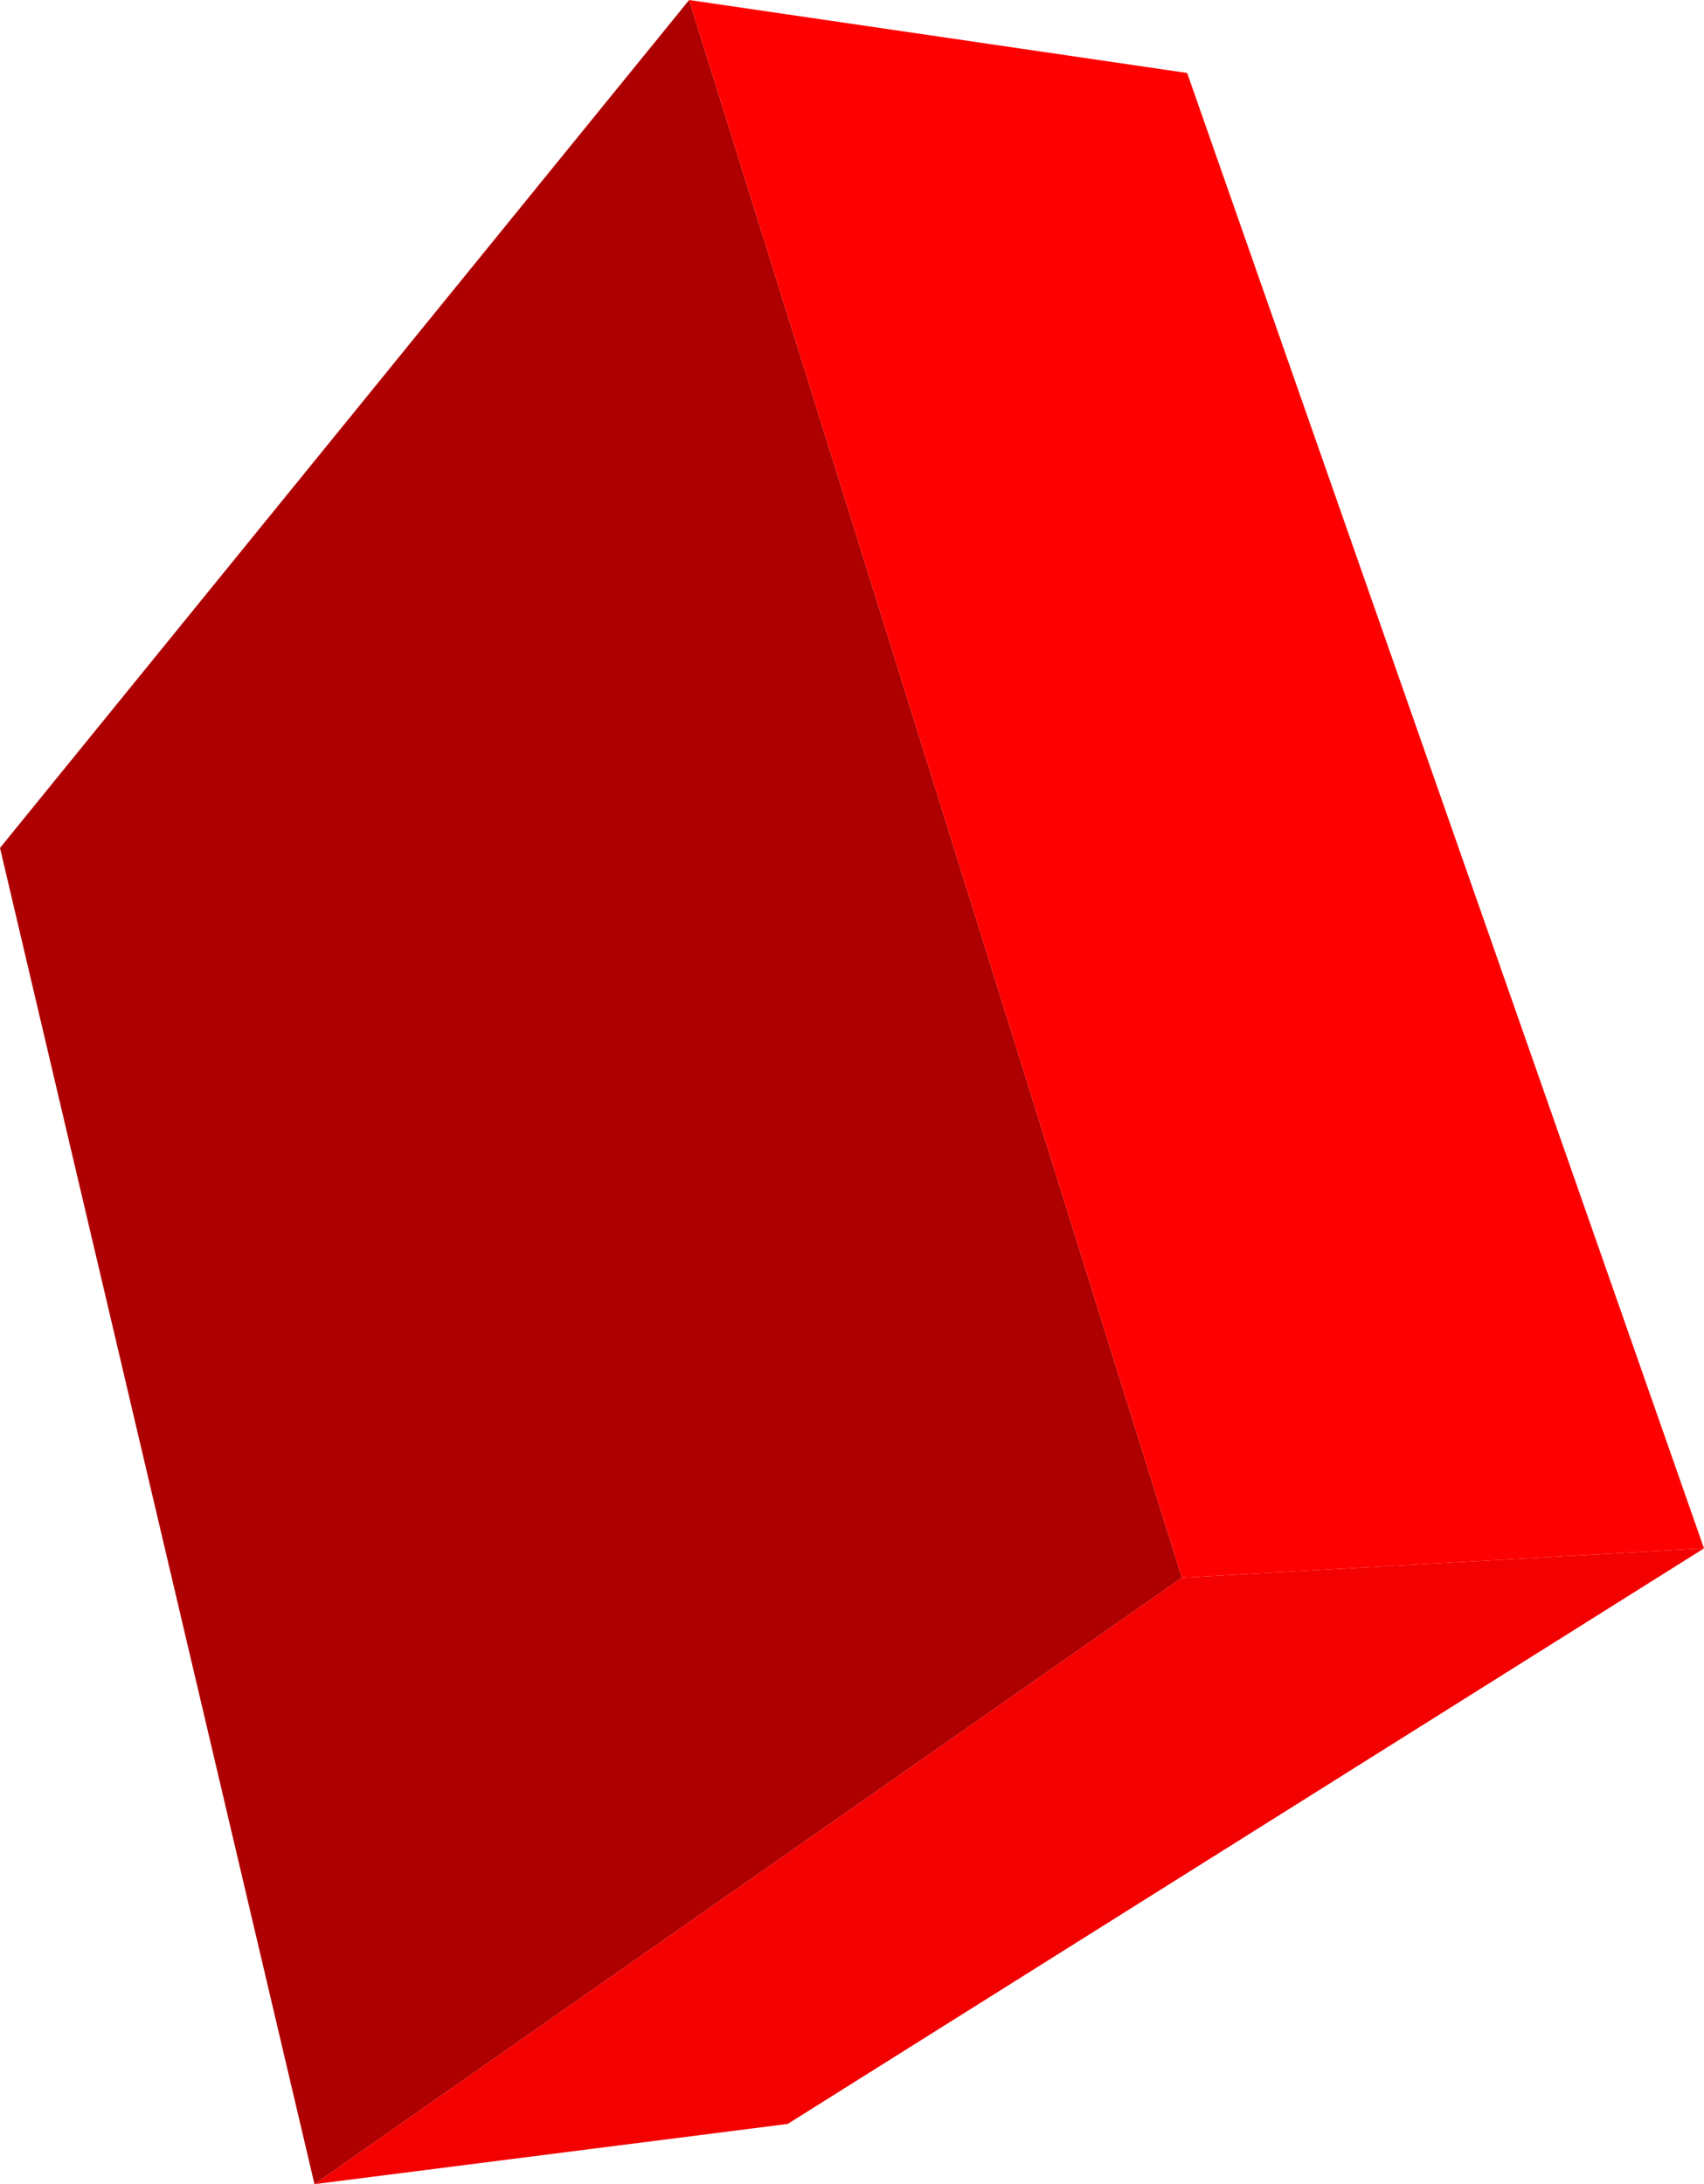 <?xml version="1.0" encoding="UTF-8" standalone="no"?>
<svg xmlns:xlink="http://www.w3.org/1999/xlink" height="145.15px" width="113.25px" xmlns="http://www.w3.org/2000/svg">
  <g transform="matrix(1.0, 0.0, 0.0, 1.0, 57.7, 75.9)">
    <path d="M-11.9 -75.9 L20.85 28.95 -36.8 69.25 -57.7 -19.55 -11.9 -75.9" fill="#ae0000" fill-rule="evenodd" stroke="none"/>
    <path d="M-11.9 -75.9 L21.2 -71.05 55.55 27.0 20.85 28.95 -11.9 -75.9" fill="#ff0000" fill-rule="evenodd" stroke="none"/>
    <path d="M20.85 28.95 L55.55 27.0 -5.35 65.25 -36.8 69.25 20.85 28.95" fill="#f30000" fill-rule="evenodd" stroke="none"/>
  </g>
</svg>
